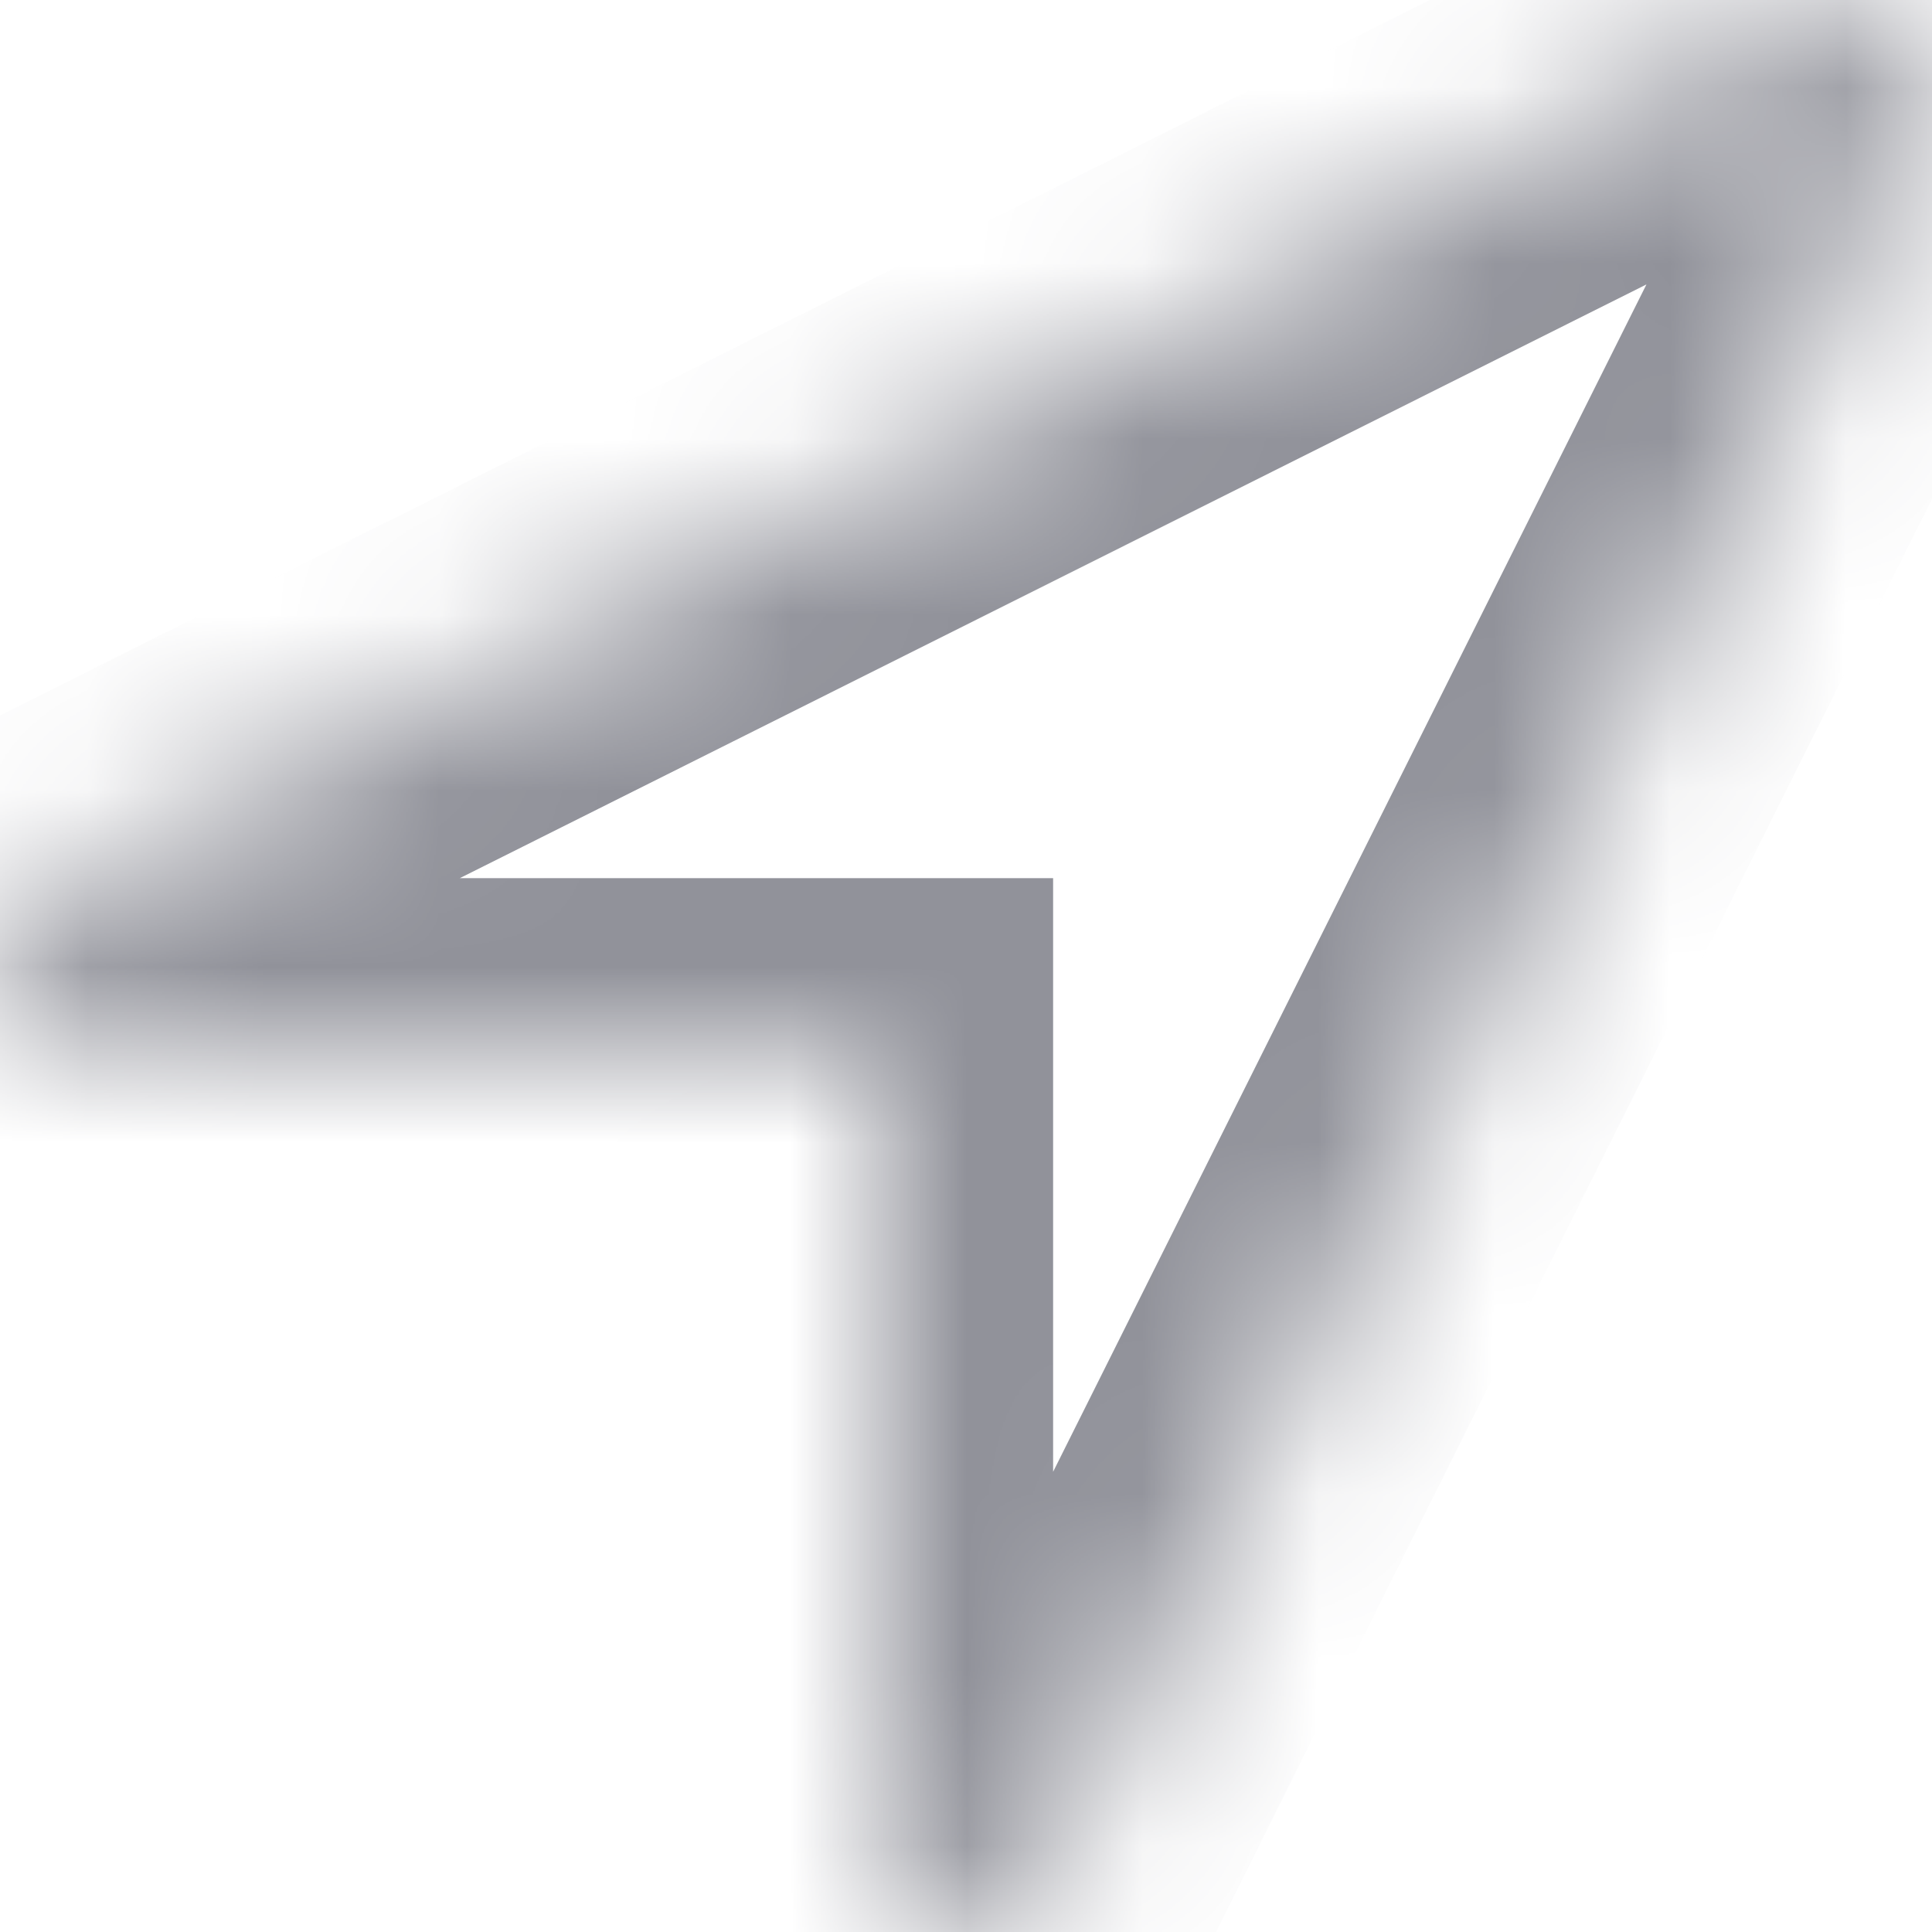 ﻿<?xml version="1.0" encoding="utf-8"?>
<svg version="1.1" xmlns:xlink="http://www.w3.org/1999/xlink" width="11px" height="11px" xmlns="http://www.w3.org/2000/svg">
  <defs>
    <mask fill="white" id="clip27">
      <path d="M 10.988 0.418  C 11.007 0.525  10.99 0.628  10.938 0.727  L 5.941 10.727  C 5.853 10.909  5.704 11  5.496 11  C 5.47 11  5.431 10.995  5.379 10.984  C 5.264 10.958  5.172 10.9  5.102 10.809  C 5.032 10.717  4.996 10.615  4.996 10.5  L 4.996 6  L 0.5 6  C 0.385 6  0.282 5.965  0.191 5.895  C 0.1 5.824  0.042 5.732  0.016 5.617  C -0.01 5.503  0 5.393  0.047 5.289  C 0.094 5.185  0.169 5.107  0.273 5.055  L 10.266 0.055  C 10.334 0.018  10.409 0  10.493 0  C 10.633 0  10.75 0.049  10.844 0.148  C 10.922 0.221  10.97 0.311  10.988 0.418  Z " fill-rule="evenodd" />
    </mask>
  </defs>
  <g transform="matrix(1 0 0 1 128 -326 )">
    <path d="M 10.988 0.418  C 11.007 0.525  10.99 0.628  10.938 0.727  L 5.941 10.727  C 5.853 10.909  5.704 11  5.496 11  C 5.47 11  5.431 10.995  5.379 10.984  C 5.264 10.958  5.172 10.9  5.102 10.809  C 5.032 10.717  4.996 10.615  4.996 10.5  L 4.996 6  L 0.5 6  C 0.385 6  0.282 5.965  0.191 5.895  C 0.1 5.824  0.042 5.732  0.016 5.617  C -0.01 5.503  0 5.393  0.047 5.289  C 0.094 5.185  0.169 5.107  0.273 5.055  L 10.266 0.055  C 10.334 0.018  10.409 0  10.493 0  C 10.633 0  10.75 0.049  10.844 0.148  C 10.922 0.221  10.97 0.311  10.988 0.418  Z " fill-rule="nonzero" fill="#000000" stroke="none" fill-opacity="0" transform="matrix(1 0 0 1 -128 326 )" />
    <path d="M 10.988 0.418  C 11.007 0.525  10.99 0.628  10.938 0.727  L 5.941 10.727  C 5.853 10.909  5.704 11  5.496 11  C 5.47 11  5.431 10.995  5.379 10.984  C 5.264 10.958  5.172 10.9  5.102 10.809  C 5.032 10.717  4.996 10.615  4.996 10.5  L 4.996 6  L 0.5 6  C 0.385 6  0.282 5.965  0.191 5.895  C 0.1 5.824  0.042 5.732  0.016 5.617  C -0.01 5.503  0 5.393  0.047 5.289  C 0.094 5.185  0.169 5.107  0.273 5.055  L 10.266 0.055  C 10.334 0.018  10.409 0  10.493 0  C 10.633 0  10.75 0.049  10.844 0.148  C 10.922 0.221  10.97 0.311  10.988 0.418  Z " stroke-width="2" stroke="#91929a" fill="none" transform="matrix(1 0 0 1 -128 326 )" mask="url(#clip27)" />
  </g>
</svg>